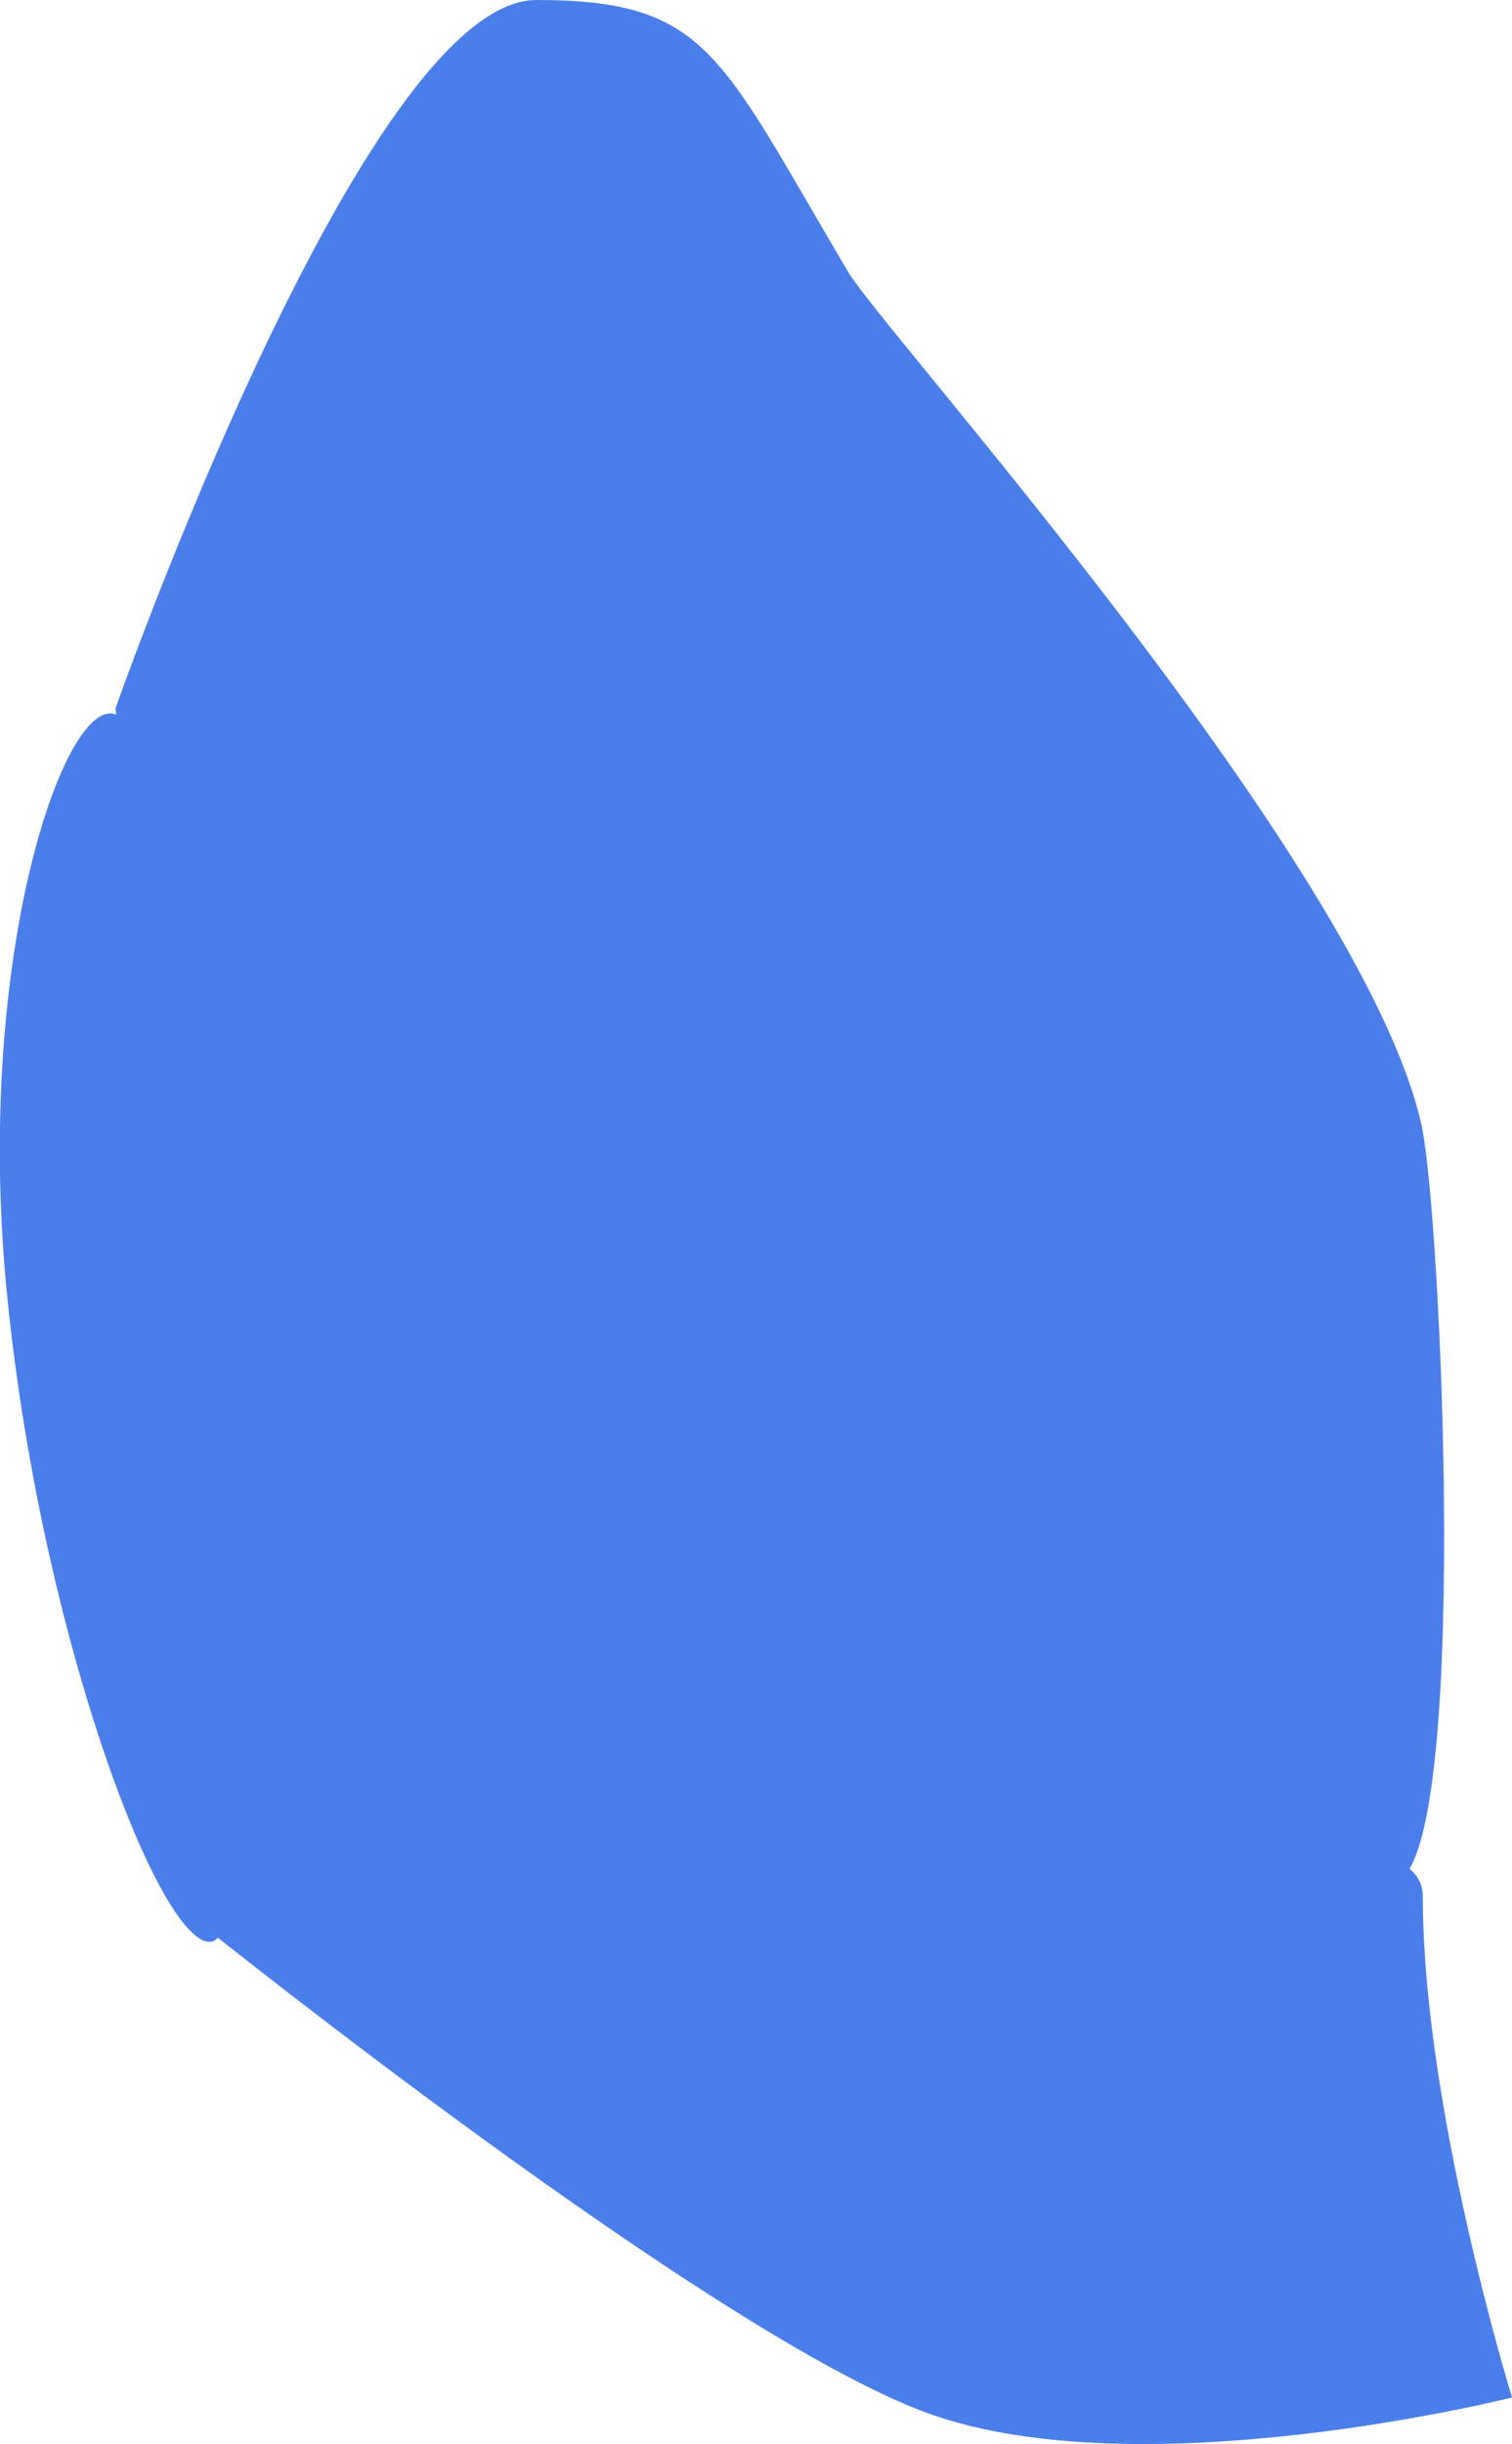 <svg version="1.1" xmlns="http://www.w3.org/2000/svg" xmlns:xlink="http://www.w3.org/1999/xlink" width="5.902" height="9.538" viewBox="0,0,5.902,9.538"><g transform="translate(-237.049,-175.231)"><g data-paper-data="{&quot;isPaintingLayer&quot;:true}" fill="#4a7eea" fill-rule="nonzero" stroke="#000000" stroke-width="0" stroke-linecap="butt" stroke-linejoin="miter" stroke-miterlimit="10" stroke-dasharray="" stroke-dashoffset="0" style="mix-blend-mode: normal"><path d="M237.48,178.015c0.203,0 0.213,1.11 0.329,2.281c0.093,0.935 0.261,2.513 0.058,2.513c-0.203,0 -0.667,-1.23 -0.793,-2.552c-0.119,-1.249 0.203,-2.242 0.406,-2.242z"/><path d="M237.5,177.995c0,0 0.971,-2.764 1.643,-2.764c0.673,0 0.715,0.216 1.218,1.063c0.139,0.234 2.007,2.307 2.236,3.324c0.078,0.345 0.193,2.862 -0.101,2.959c-0.312,0.103 -1.312,-0.231 -1.794,-0.517c-0.966,-0.573 -2.946,-1.986 -2.946,-1.986z"/><path d="M242.603,182.635c0,0.822 0.348,1.952 0.348,1.952c0,0 -1.44,0.363 -2.276,0.063c-0.836,-0.301 -2.828,-1.899 -2.828,-1.899l-0.097,-2.736c0,0 1.251,0.953 3.128,2.026c0.875,0.5 1.725,0.268 1.725,0.594z"/></g></g></svg>
